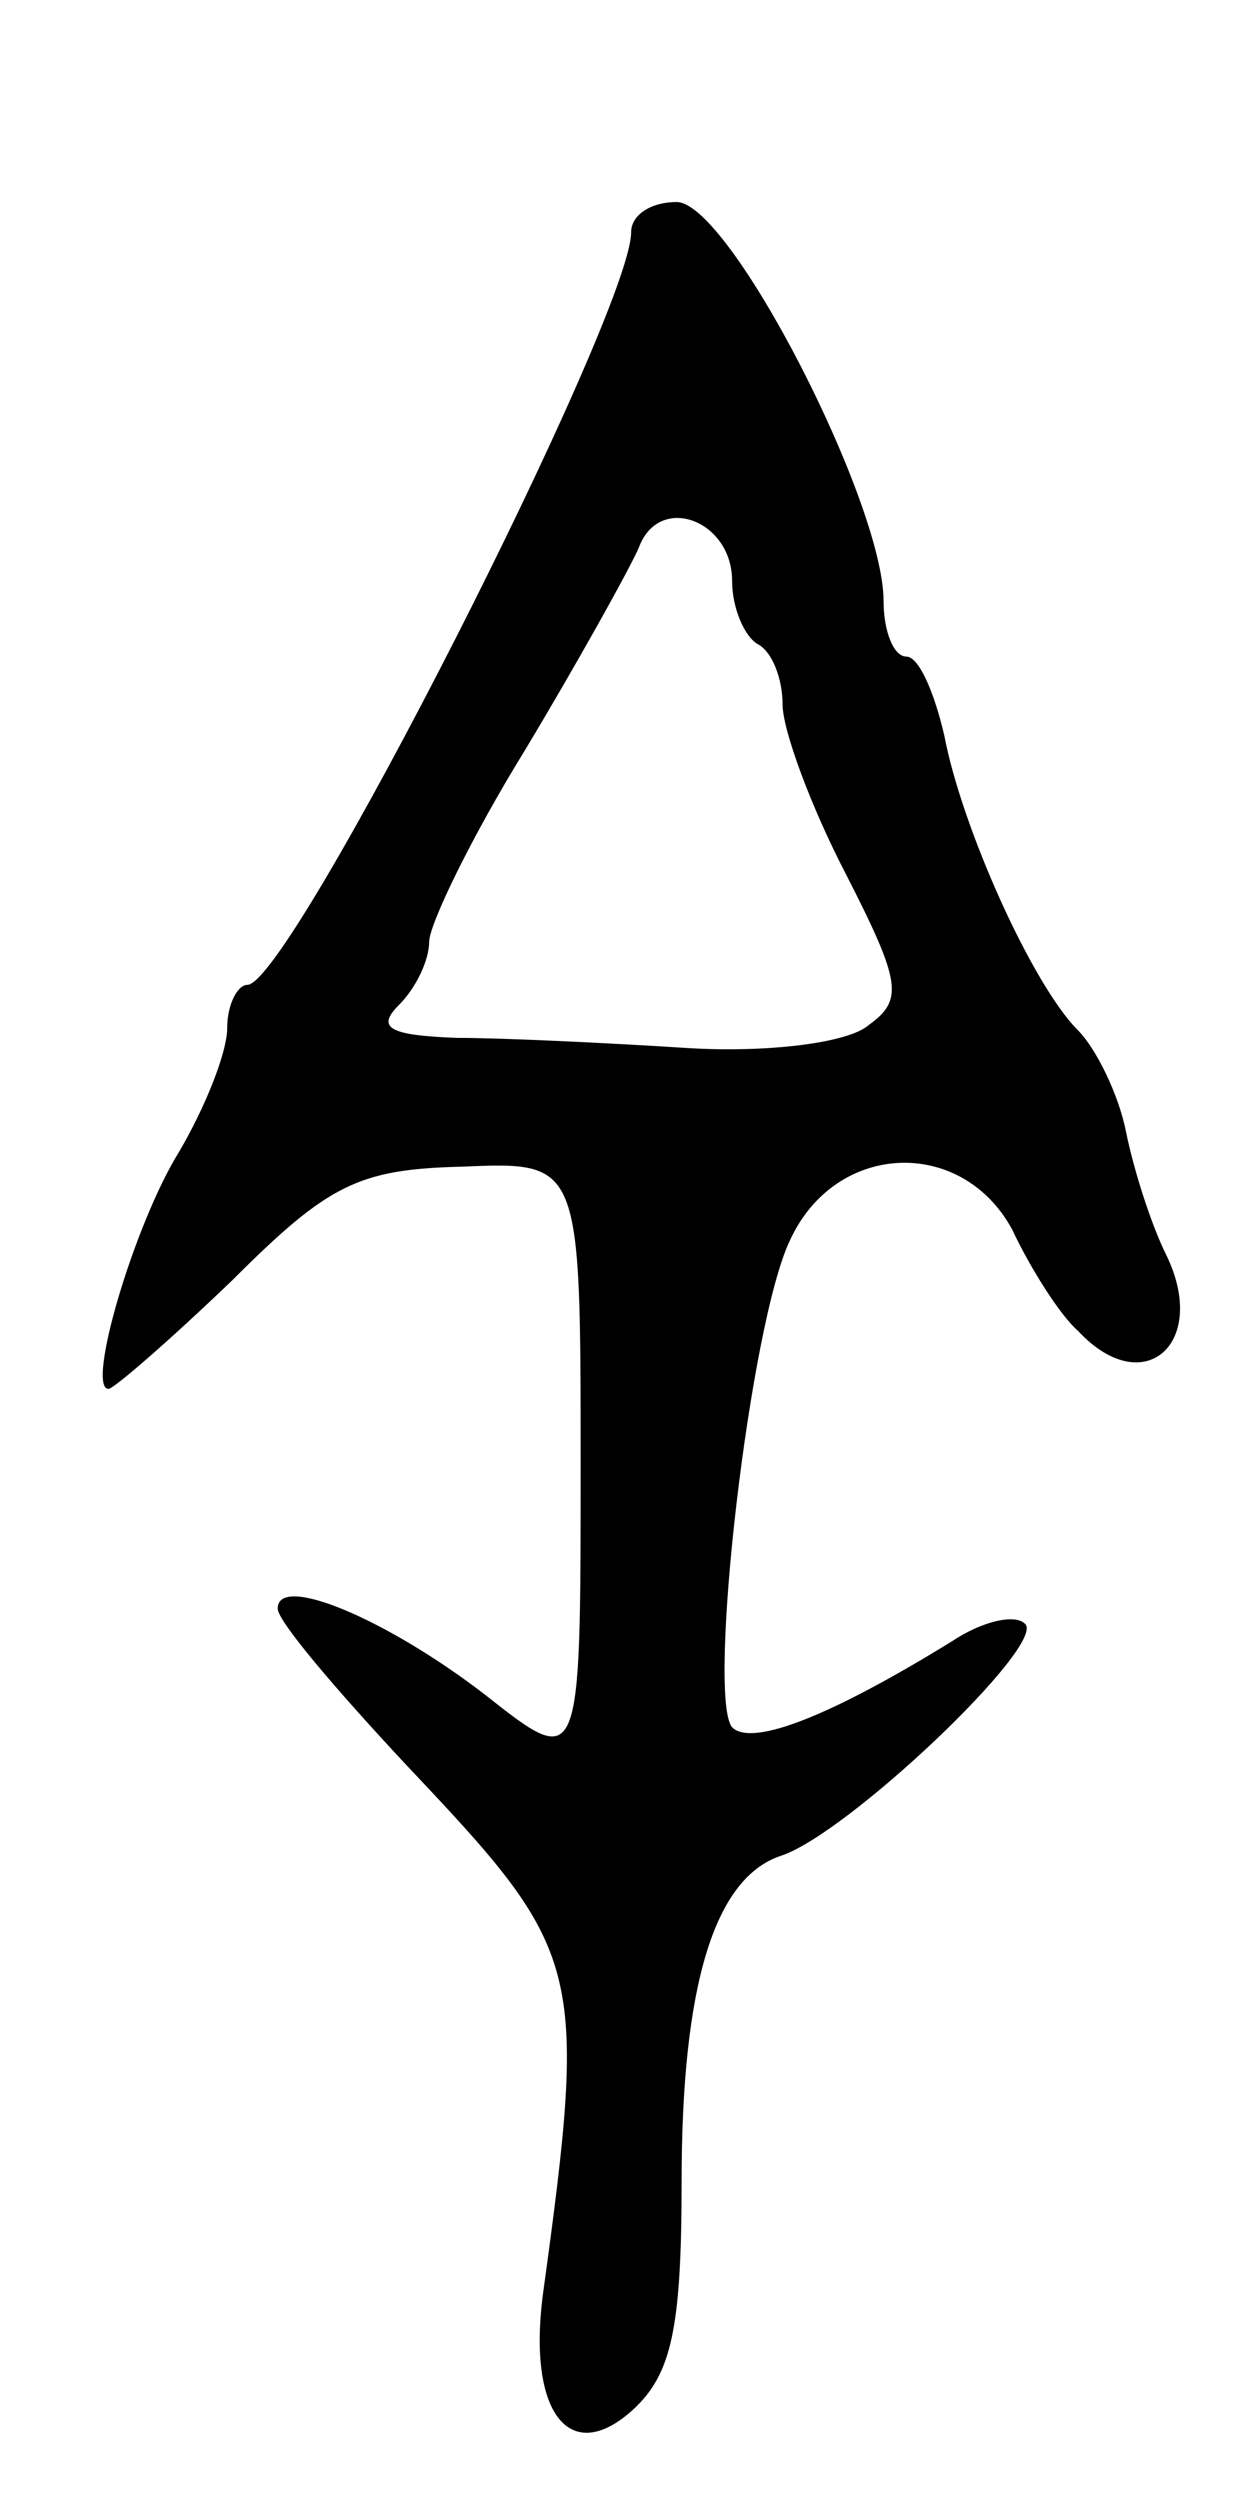 <svg version="1.0" xmlns="http://www.w3.org/2000/svg"
 width="49pt" height="99pt" viewBox="0 0 49 99"
 preserveAspectRatio="xMidYMid meet">
<g transform="translate(0,99) scale(0.1,-0.1)"
fill="#000000" stroke="none">
<path d="M250 898 c0 -32 -135 -298 -152 -298 -4 0 -8 -8 -8 -17 0 -10 -9 -32
-19 -49 -18 -29 -37 -94 -28 -94 2 0 24 19 49 43 38 38 50 44 91 45 47 2 47 2
47 -118 0 -121 0 -121 -38 -91 -39 30 -82 48 -82 34 0 -5 23 -32 51 -62 70
-74 72 -79 54 -210 -6 -47 11 -68 36 -45 15 14 19 32 19 90 0 78 13 120 39
129 26 8 106 84 97 92 -4 4 -17 1 -29 -7 -47 -29 -79 -42 -87 -34 -10 12 7
160 23 193 18 39 68 41 88 4 7 -15 19 -34 26 -40 26 -28 52 -5 35 30 -6 12
-13 34 -16 49 -3 15 -12 33 -19 40 -18 18 -46 80 -53 117 -4 17 -10 31 -15 31
-5 0 -9 10 -9 22 0 39 -61 158 -82 158 -10 0 -18 -5 -18 -12z m40 -138 c0 -11
5 -22 10 -25 6 -3 10 -14 10 -24 0 -10 11 -40 25 -67 22 -43 23 -50 9 -60 -8
-7 -40 -11 -72 -9 -31 2 -73 4 -91 4 -27 1 -32 4 -23 13 7 7 12 18 12 25 0 7
17 42 38 76 21 35 41 71 45 80 8 22 37 11 37 -13z"/>
</g>
</svg>
